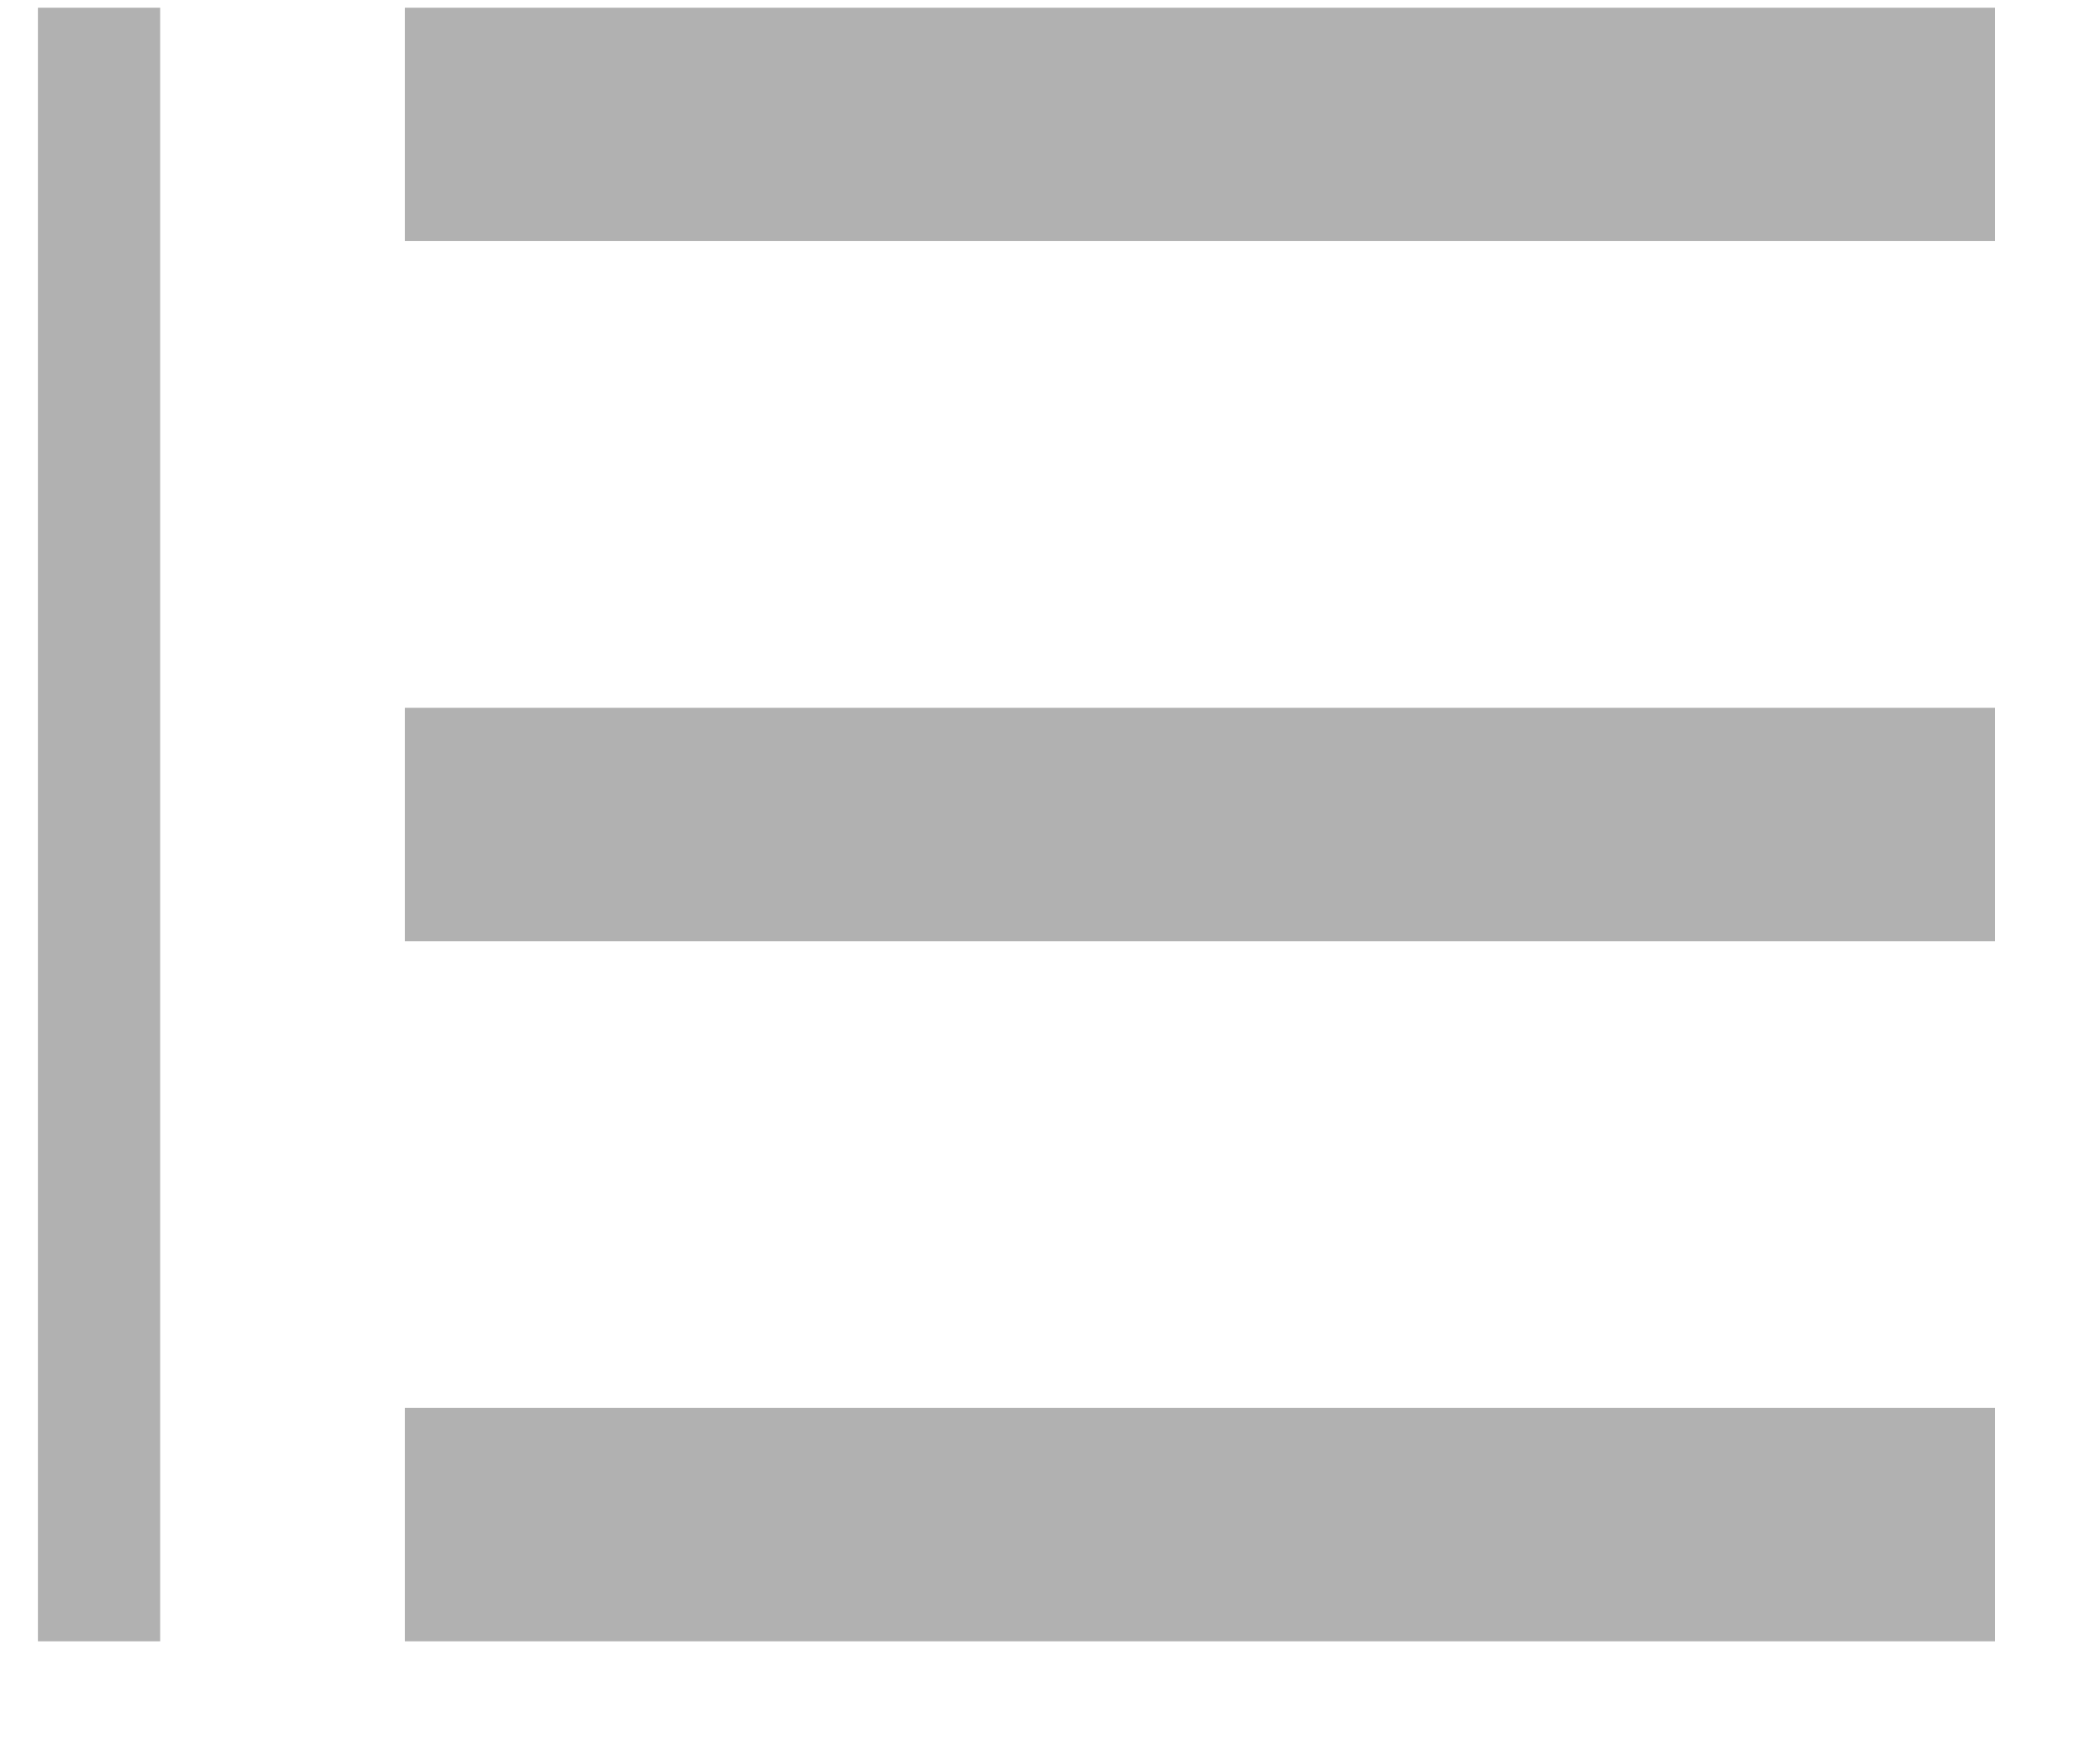 <svg width="18" height="15" viewBox="0 0 18 15" fill="none" xmlns="http://www.w3.org/2000/svg">
<rect x="0.325" y="14.066" width="14" height="1.048" transform="rotate(-90 0.325 14.066)" fill="#B1B1B1"/>
<rect x="3.47" y="14.066" width="2" height="13.63" transform="rotate(-90 3.47 14.066)" fill="#B1B1B1"/>
<rect x="3.47" y="8.066" width="2" height="13.63" transform="rotate(-90 3.47 8.066)" fill="#B1B1B1"/>
<rect x="3.47" y="2.066" width="2" height="13.63" transform="rotate(-90 3.47 2.066)" fill="#B1B1B1"/>
</svg>
